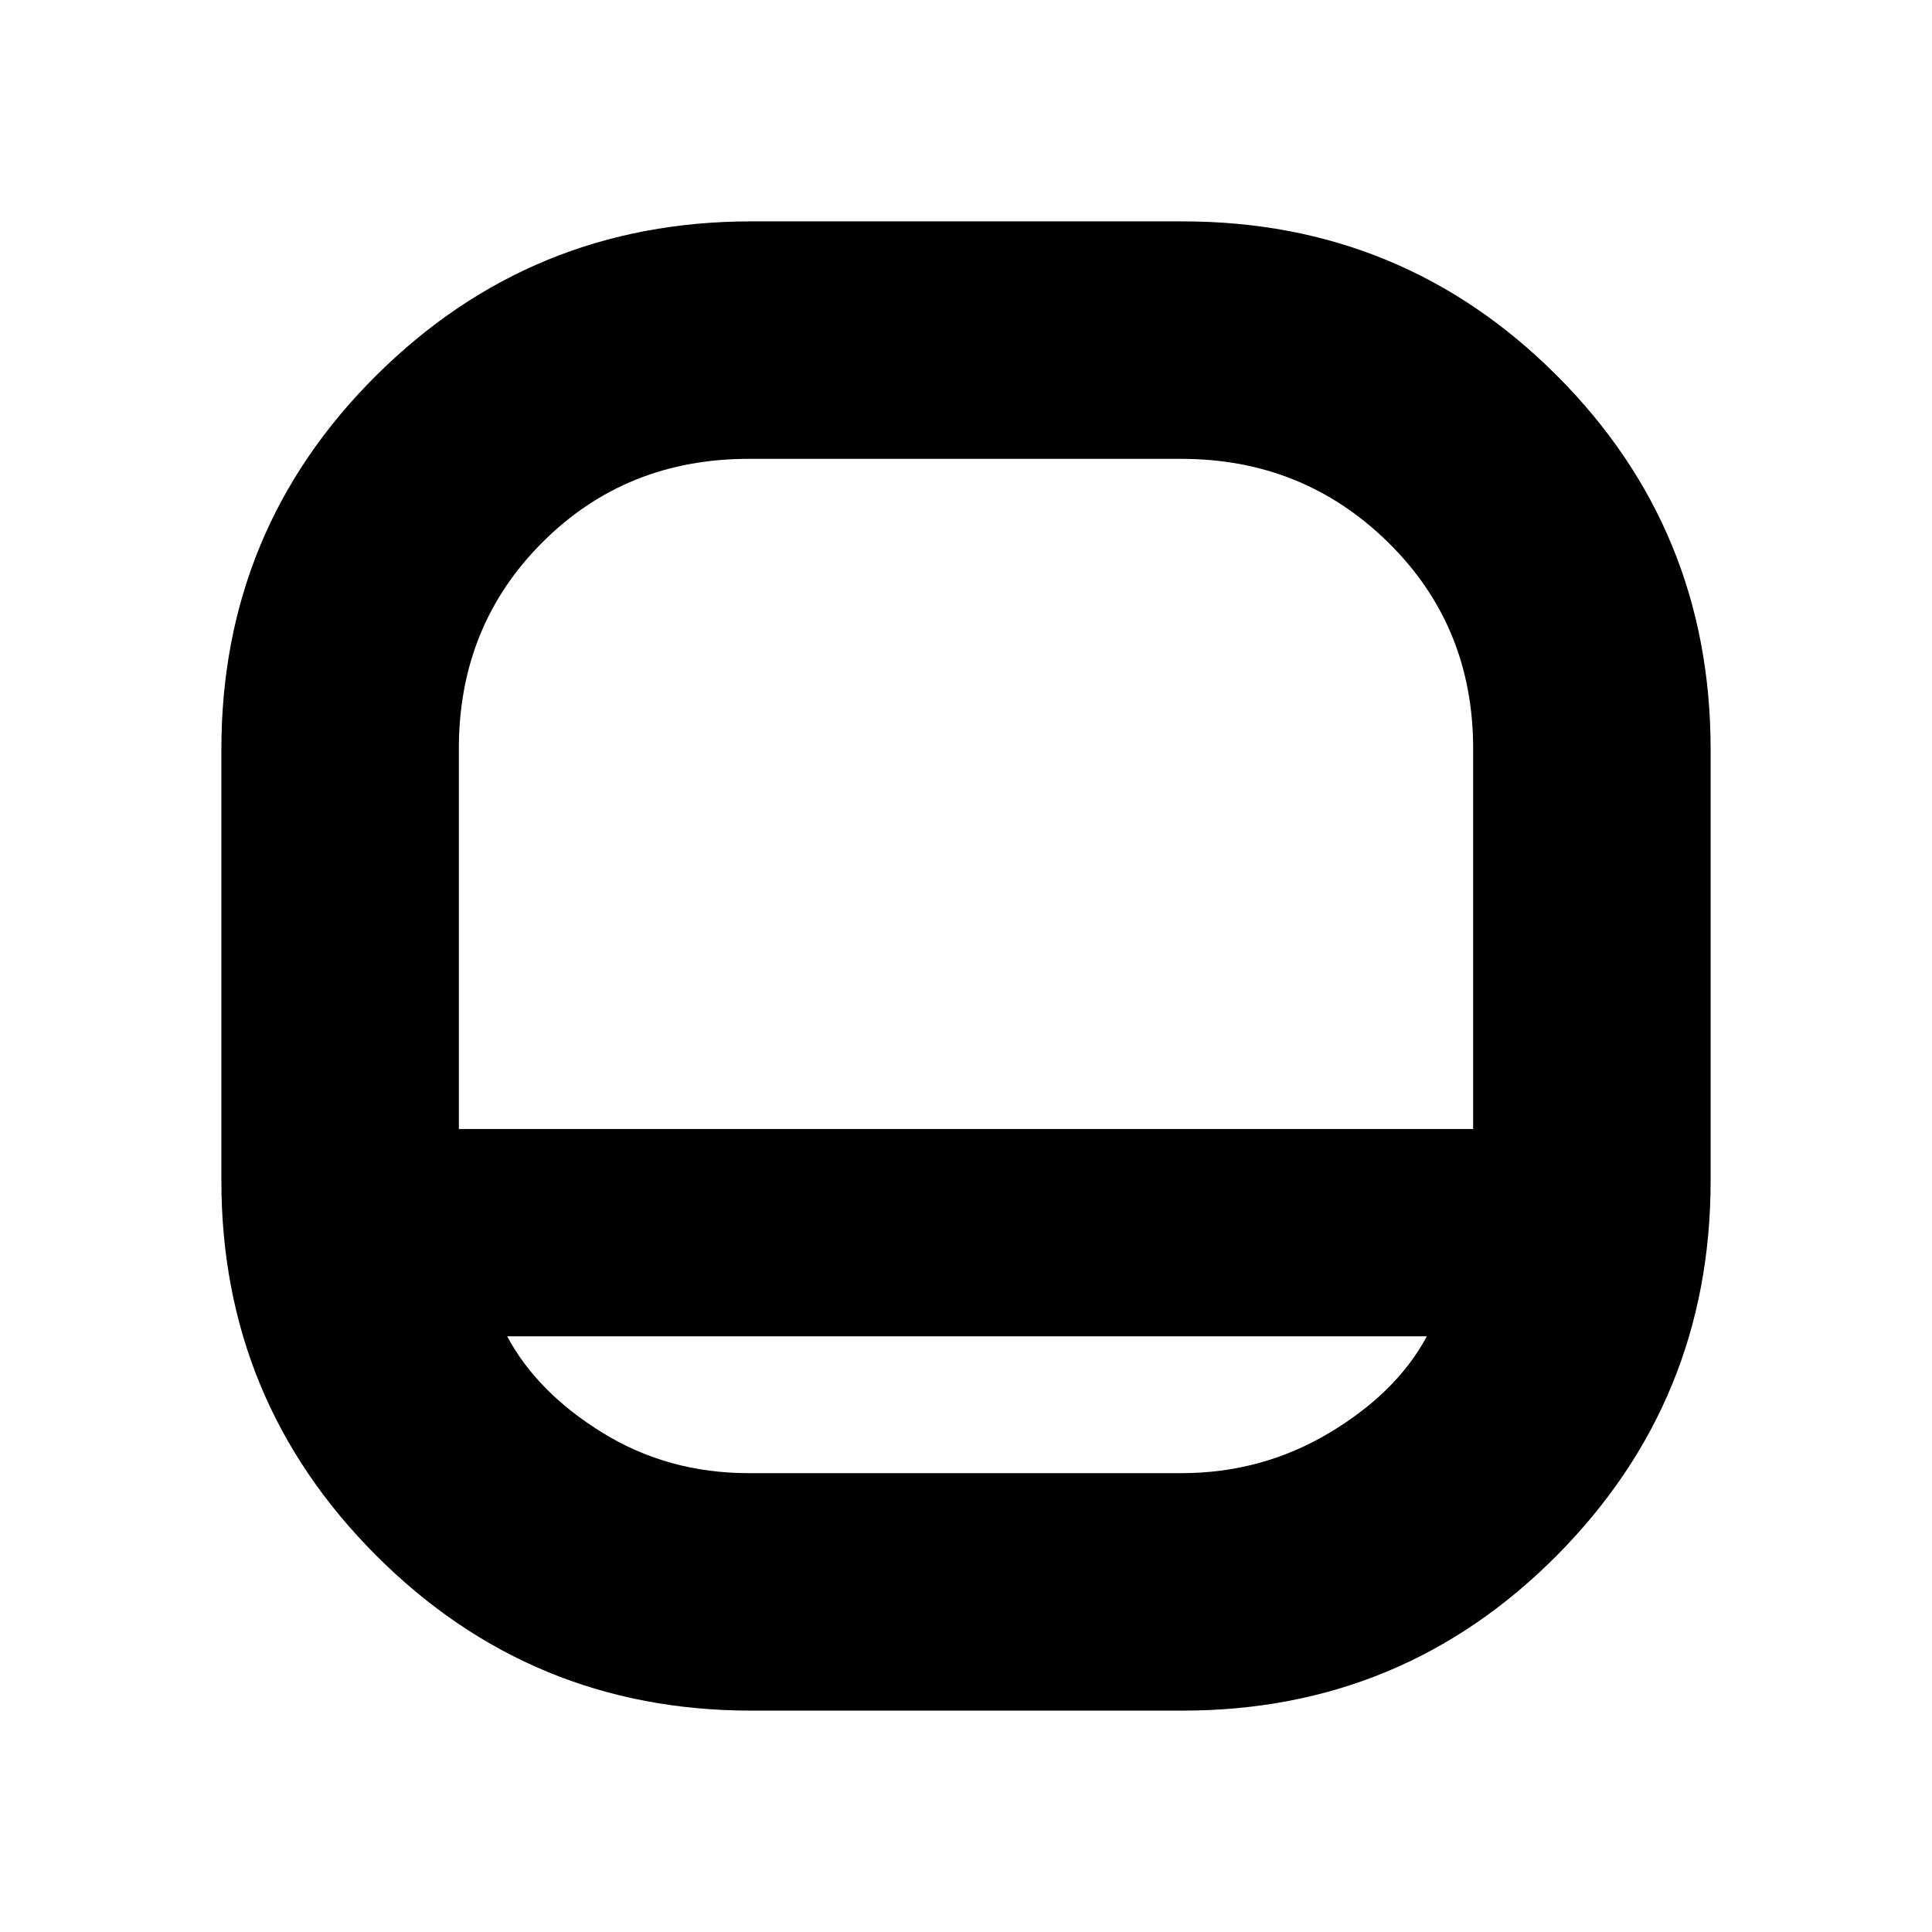 <svg xmlns="http://www.w3.org/2000/svg" height="20" viewBox="0 -960 960 960" width="20"><path d="M373.31-110Q264-110 187-187t-77-186.31v-214.345q0-109.311 77-185.828T373.31-850h214.345q109.311 0 185.828 76.517T850-587.655v214.345Q850-264 773.483-187t-185.828 77H373.31ZM228-399h504v-189q0-61-42.244-102.5Q647.513-732 587-732H372q-61 0-102.5 41.5T228-588v189Zm24 103q15 28 47.5 48t72.5 20h215q40 0 73.5-20t48.5-48H252Zm228-103Z"/></svg>